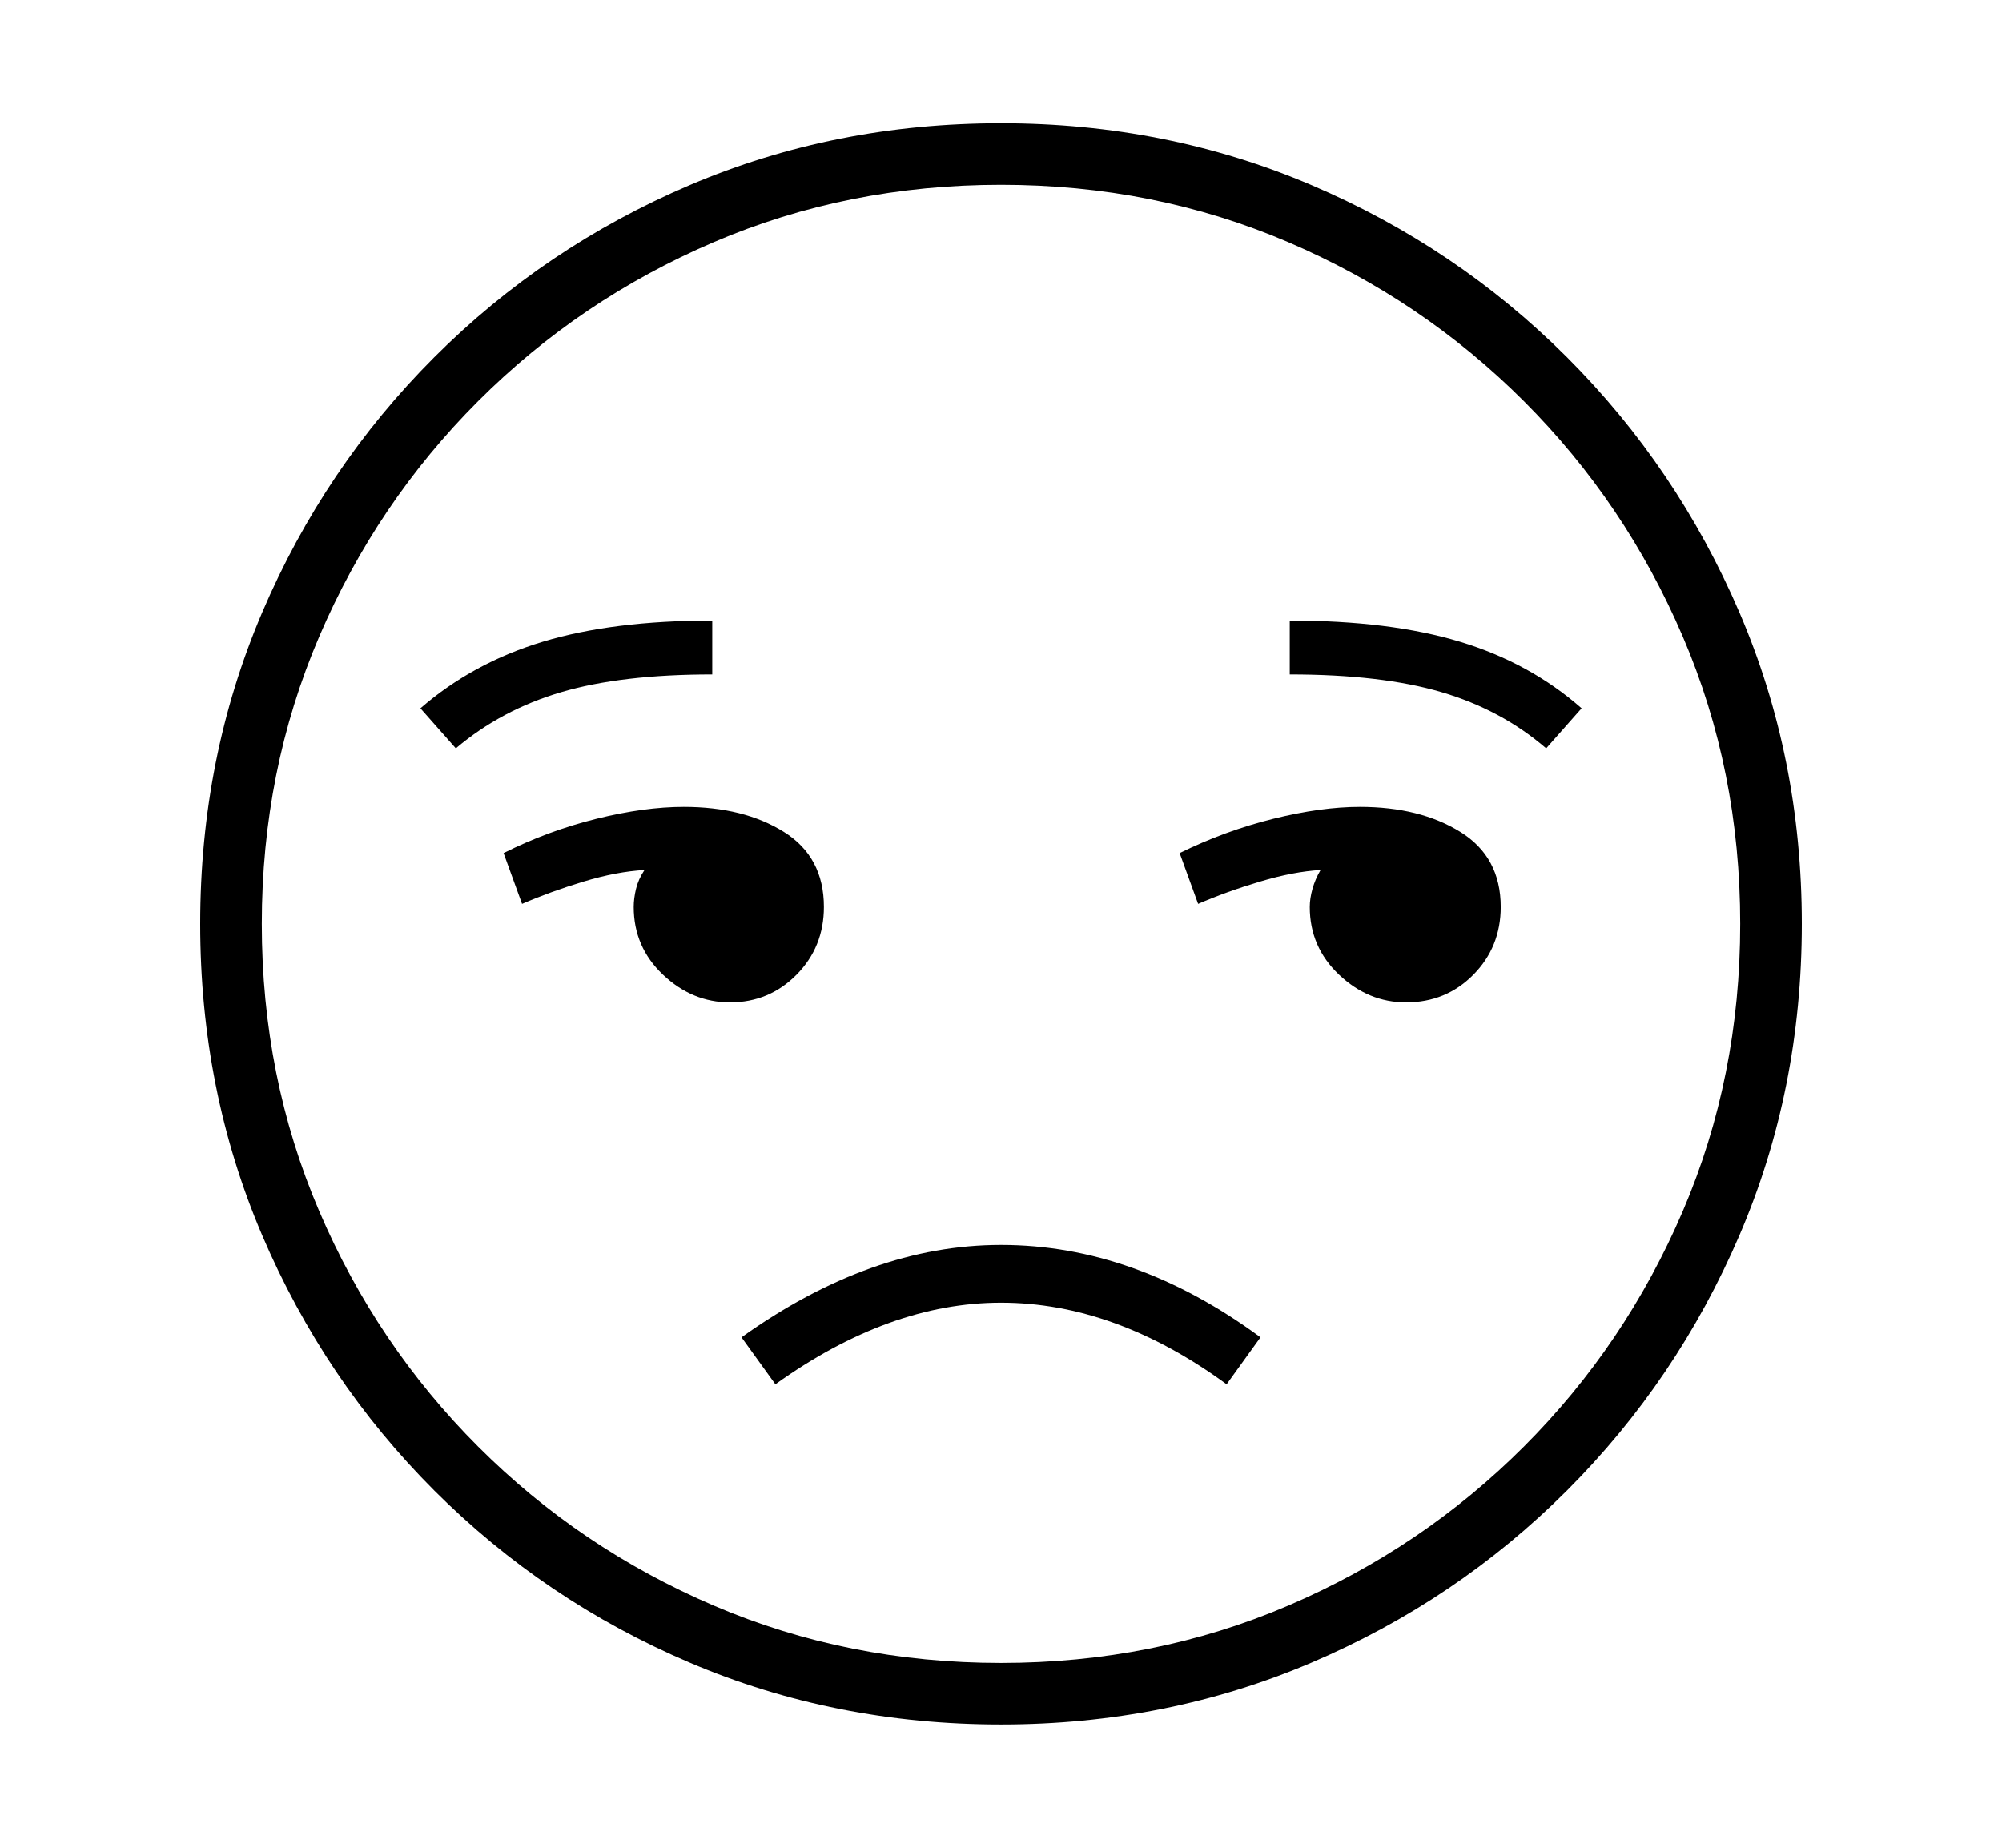 <svg xmlns="http://www.w3.org/2000/svg"
    viewBox="0 0 2600 2400">
  <!--
Copyright 2013 Google LLC
Noto is a trademark of Google Inc.
This Font Software is licensed under the SIL Open Font License, Version 1.1. This Font Software is distributed on an "AS IS" BASIS, WITHOUT WARRANTIES OR CONDITIONS OF ANY KIND, either express or implied. See the SIL Open Font License for the specific language, permissions and limitations governing your use of this Font Software.
http://scripts.sil.org/OFL
  -->
<path d="M1300 2240L1300 2240Q1084 2240 895.5 2159.5 707 2079 564 1936 421 1793 340.5 1604.5 260 1416 260 1200L260 1200Q260 984 340.5 795.5 421 607 564 464 707 321 895.5 240.5 1084 160 1300 160L1300 160Q1515 160 1703.5 240.5 1892 321 2035 464 2178 607 2259 795.5 2340 984 2340 1200L2340 1200Q2340 1416 2259 1604.5 2178 1793 2035 1936 1892 2079 1703.5 2159.5 1515 2240 1300 2240ZM1007 1798L1007 1798 963 1737Q1131 1617 1300 1617L1300 1617Q1474 1617 1637 1737L1637 1737 1593 1798Q1448 1692 1300 1692L1300 1692Q1155 1692 1007 1798ZM948 1302L948 1302Q899 1302 861 1266 823 1230 823 1178L823 1178Q823 1167 826 1154.5 829 1142 837 1130L837 1130Q801 1132 758 1145 715 1158 678 1174L678 1174 654 1108Q712 1079 774.5 1063.5 837 1048 888 1048L888 1048Q966 1048 1018 1080.5 1070 1113 1070 1178L1070 1178Q1070 1230 1034.5 1266 999 1302 948 1302ZM592 972L592 972 546 920Q614 861 705 833.5 796 806 925 806L925 806 925 876Q807 876 729 899 651 922 592 972ZM1300 2160L1300 2160Q1499 2160 1673 2085.5 1847 2011 1979 1879 2111 1747 2185.5 1573 2260 1399 2260 1200L2260 1200Q2260 1001 2185.5 827 2111 653 1979 521 1847 389 1673 314.5 1499 240 1300 240L1300 240Q1101 240 927 314.5 753 389 621 521 489 653 414.5 827 340 1001 340 1200L340 1200Q340 1399 414.5 1573 489 1747 621 1879 753 2011 927 2085.5 1101 2160 1300 2160ZM1826 1302L1826 1302Q1777 1302 1739 1266 1701 1230 1701 1178L1701 1178Q1701 1167 1704.5 1154.5 1708 1142 1715 1130L1715 1130Q1680 1132 1636.5 1145 1593 1158 1556 1174L1556 1174 1532 1108Q1591 1079 1653.5 1063.5 1716 1048 1766 1048L1766 1048Q1844 1048 1896.5 1080.5 1949 1113 1949 1178L1949 1178Q1949 1230 1913.5 1266 1878 1302 1826 1302ZM2054 920L2008 972Q1950 922 1872 899 1794 876 1675 876L1675 876 1675 806Q1805 806 1896 833.5 1987 861 2054 920L2054 920Z"/>
</svg>